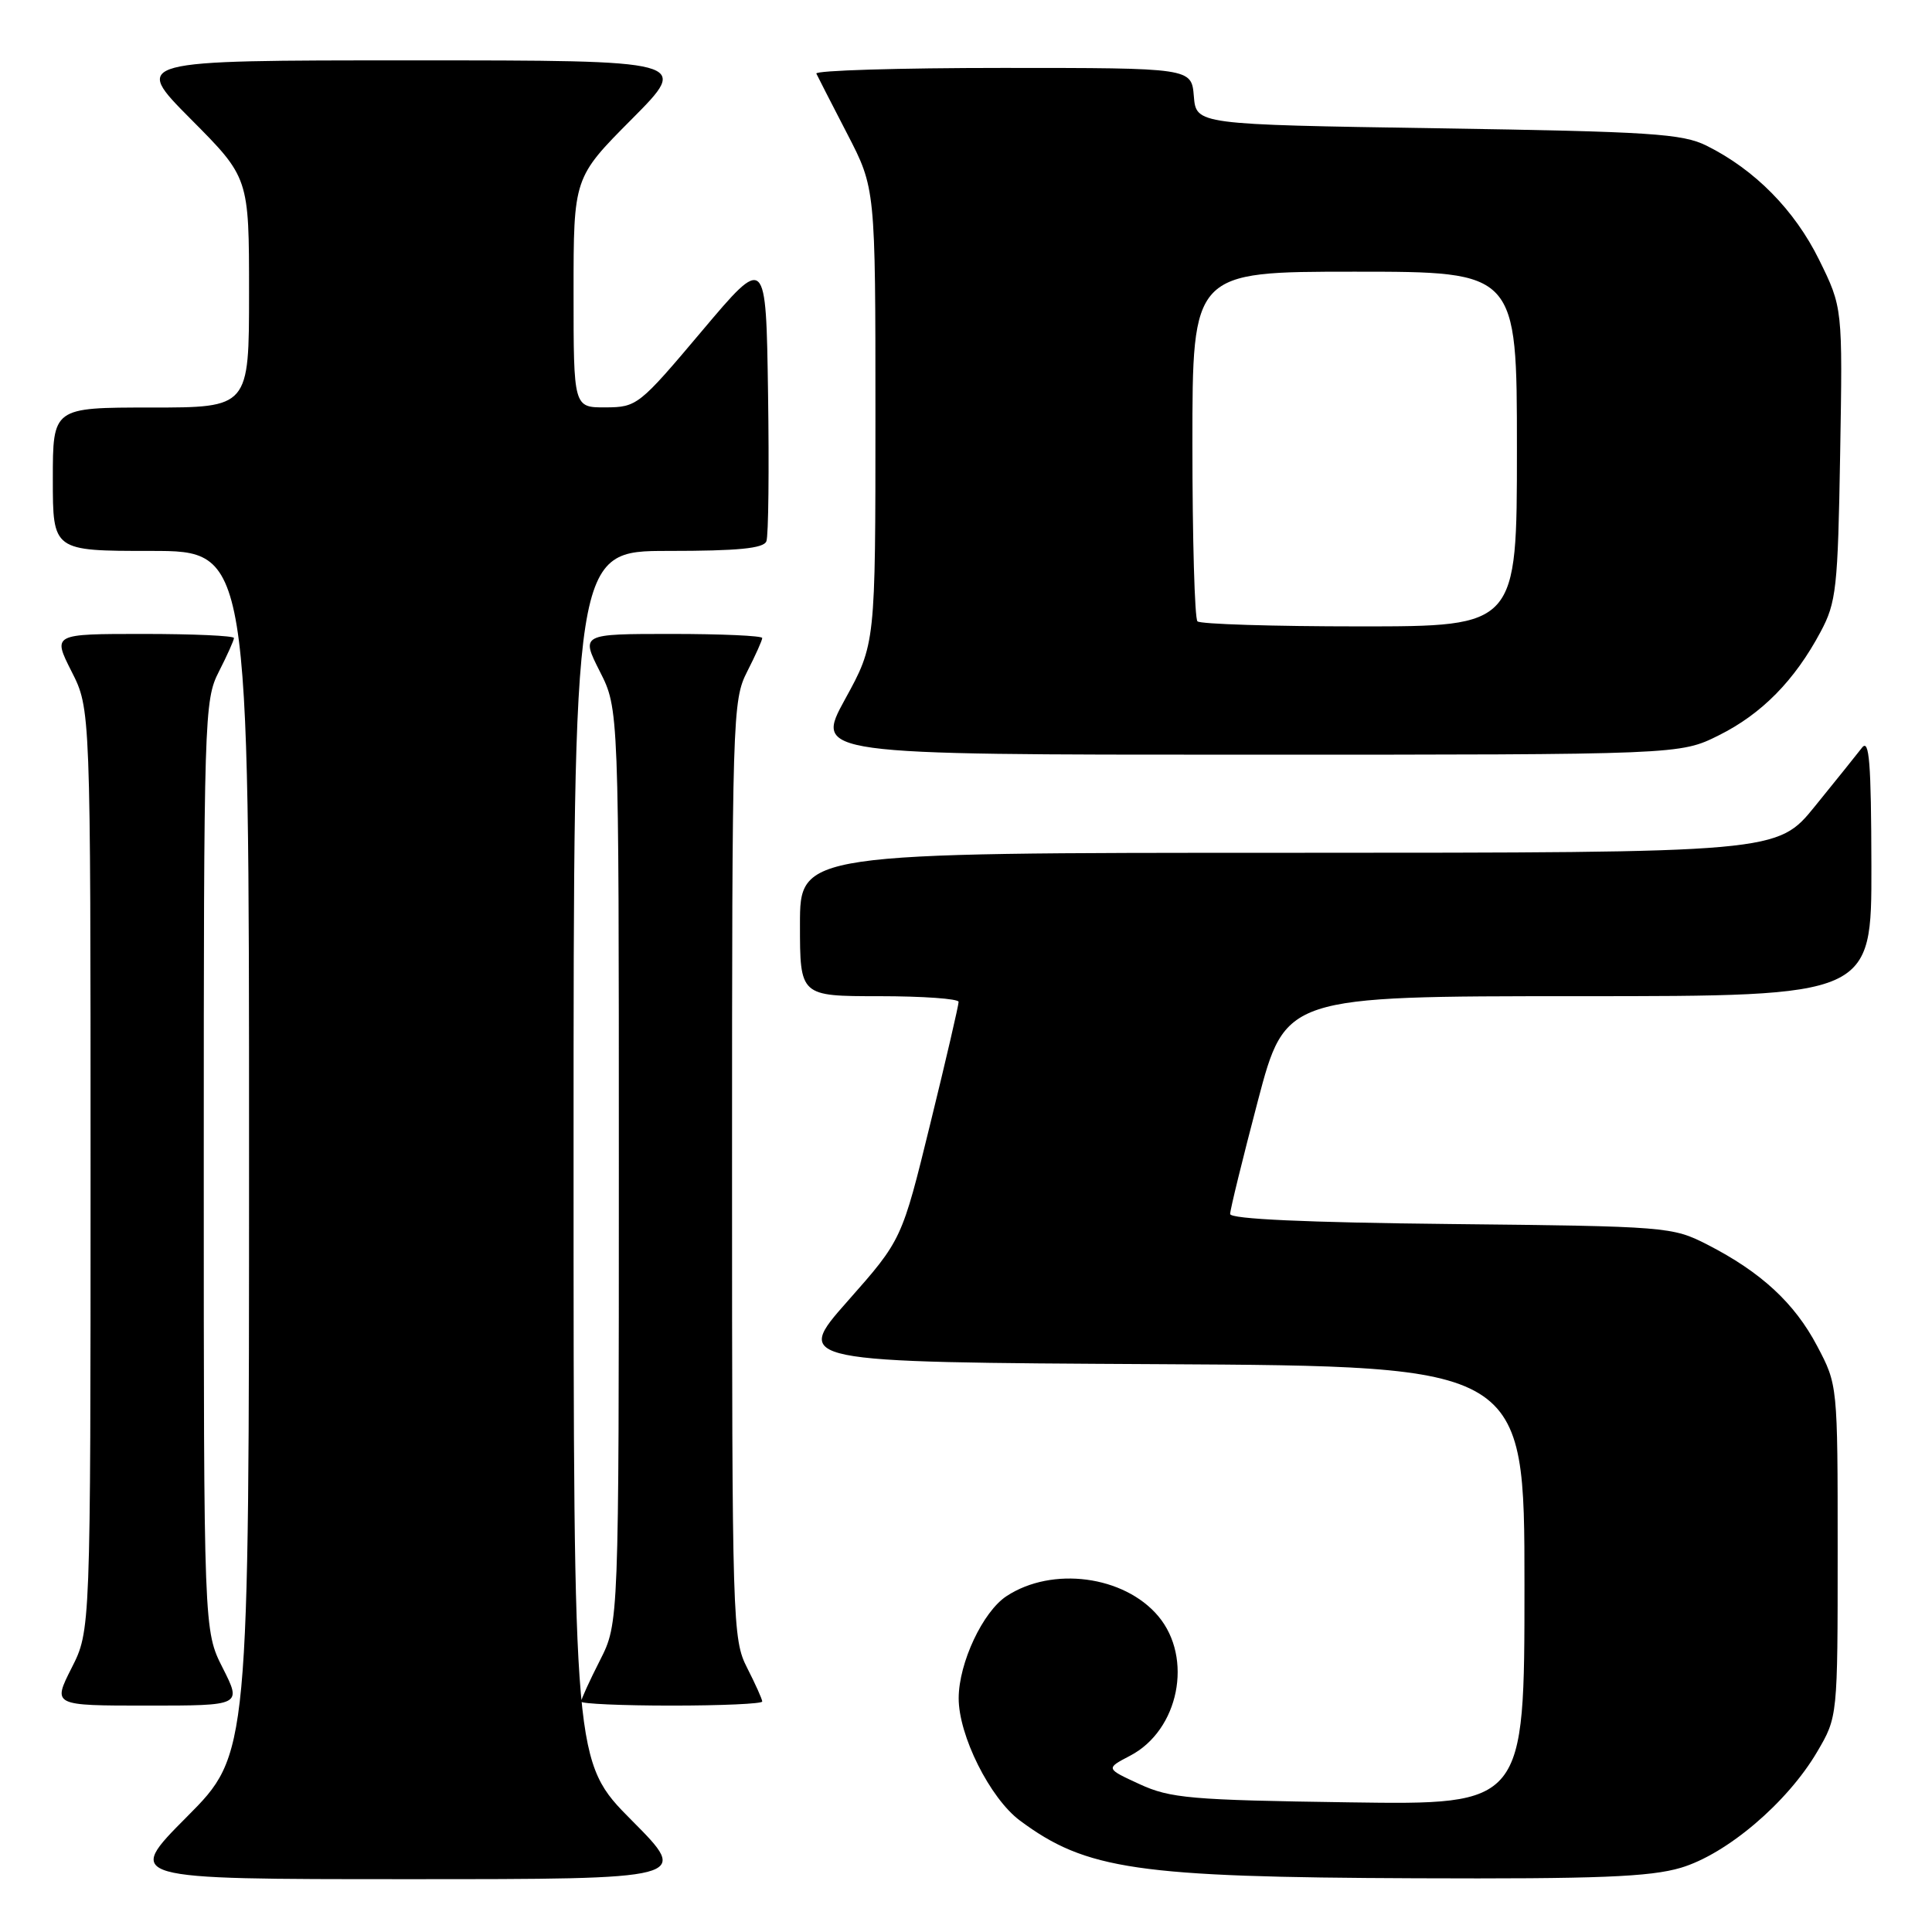 <?xml version="1.0" encoding="UTF-8" standalone="no"?>
<!DOCTYPE svg PUBLIC "-//W3C//DTD SVG 1.1//EN" "http://www.w3.org/Graphics/SVG/1.1/DTD/svg11.dtd" >
<svg xmlns="http://www.w3.org/2000/svg" xmlns:xlink="http://www.w3.org/1999/xlink" version="1.1" viewBox="0 0 256 256">
 <g >
 <path fill="currentColor"
d=" M 83.73 241.23 C 76.00 233.46 76.00 233.46 76.00 153.23 C 76.00 73.00 76.00 73.00 88.53 73.00 C 97.80 73.00 101.19 72.67 101.55 71.72 C 101.83 71.01 101.92 62.19 101.77 52.11 C 101.50 33.79 101.50 33.79 93.00 43.87 C 84.70 53.72 84.40 53.96 80.25 53.98 C 76.00 54.00 76.00 54.00 76.00 38.77 C 76.00 23.54 76.00 23.54 83.73 15.77 C 91.45 8.00 91.45 8.00 54.50 8.00 C 17.55 8.00 17.55 8.00 25.27 15.77 C 33.00 23.54 33.00 23.54 33.00 38.77 C 33.00 54.00 33.00 54.00 20.00 54.00 C 7.00 54.00 7.00 54.00 7.00 63.50 C 7.00 73.00 7.00 73.00 20.00 73.00 C 33.00 73.00 33.00 73.00 33.00 152.73 C 33.00 232.46 33.00 232.46 24.77 240.73 C 16.54 249.00 16.54 249.00 54.00 249.00 C 91.45 249.00 91.45 249.00 83.73 241.23 Z  M 222.72 247.49 C 228.80 245.68 236.82 238.87 240.78 232.13 C 243.50 227.50 243.50 227.50 243.50 205.50 C 243.50 183.50 243.50 183.50 240.78 178.35 C 237.78 172.65 233.33 168.55 226.22 164.91 C 221.60 162.55 220.89 162.49 192.25 162.19 C 173.06 161.99 163.00 161.53 163.00 160.86 C 163.00 160.29 164.65 153.57 166.66 145.92 C 170.33 132.00 170.33 132.00 209.16 132.00 C 248.00 132.00 248.00 132.00 247.97 114.75 C 247.94 100.99 247.69 97.82 246.72 99.08 C 246.05 99.95 243.25 103.43 240.50 106.82 C 235.50 112.99 235.50 112.99 170.75 113.00 C 106.00 113.00 106.00 113.00 106.00 122.50 C 106.00 132.00 106.00 132.00 116.50 132.00 C 122.28 132.00 127.01 132.34 127.02 132.75 C 127.03 133.16 125.35 140.43 123.27 148.89 C 119.50 164.28 119.50 164.28 112.33 172.39 C 105.16 180.50 105.16 180.50 153.58 180.76 C 202.00 181.02 202.00 181.02 202.00 210.09 C 202.00 239.16 202.00 239.16 178.75 238.82 C 157.76 238.52 155.06 238.28 151.00 236.41 C 146.50 234.34 146.50 234.34 149.73 232.65 C 156.21 229.28 158.14 219.69 153.47 214.14 C 148.95 208.78 139.43 207.52 133.38 211.49 C 130.23 213.55 127.05 220.33 127.03 225.00 C 127.01 229.95 131.18 238.28 135.14 241.23 C 143.90 247.75 150.65 248.74 187.57 248.88 C 211.73 248.98 218.64 248.70 222.72 247.49 Z  M 29.52 221.03 C 27.00 216.07 27.00 216.07 27.00 154.49 C 27.00 94.89 27.06 92.79 29.00 89.00 C 30.10 86.84 31.00 84.84 31.00 84.54 C 31.00 84.24 25.59 84.00 18.98 84.00 C 6.97 84.00 6.97 84.00 9.48 88.97 C 12.00 93.93 12.00 93.93 12.00 155.00 C 12.00 216.07 12.00 216.07 9.48 221.03 C 6.97 226.00 6.97 226.00 19.50 226.00 C 32.03 226.00 32.03 226.00 29.52 221.03 Z  M 101.00 225.46 C 101.00 225.16 100.10 223.16 99.00 221.00 C 97.06 217.20 97.00 215.11 97.00 155.00 C 97.00 94.89 97.06 92.80 99.00 89.00 C 100.10 86.84 101.00 84.84 101.00 84.54 C 101.00 84.24 95.59 84.00 88.98 84.00 C 76.97 84.00 76.97 84.00 79.48 88.97 C 82.00 93.93 82.00 93.93 82.00 154.50 C 82.00 215.07 82.00 215.07 79.50 220.00 C 78.12 222.71 77.00 225.17 77.00 225.47 C 77.00 225.76 82.40 226.00 89.00 226.00 C 95.60 226.00 101.00 225.76 101.00 225.46 Z  M 227.76 97.43 C 233.44 94.60 237.80 90.17 241.24 83.72 C 243.32 79.83 243.53 77.97 243.83 60.13 C 244.16 40.76 244.16 40.76 241.04 34.42 C 237.79 27.83 232.53 22.49 226.14 19.31 C 222.93 17.71 218.76 17.44 190.50 17.00 C 158.50 16.50 158.50 16.50 158.19 12.75 C 157.88 9.00 157.88 9.00 132.86 9.00 C 119.09 9.00 107.99 9.34 108.17 9.75 C 108.36 10.16 110.20 13.75 112.26 17.73 C 116.00 24.95 116.00 24.95 116.00 55.14 C 116.00 85.33 116.00 85.33 111.97 92.66 C 107.95 100.00 107.95 100.00 165.28 100.00 C 222.61 100.00 222.61 100.00 227.76 97.43 Z  M 158.67 82.33 C 158.30 81.97 158.00 71.39 158.00 58.83 C 158.00 36.00 158.00 36.00 179.50 36.00 C 201.00 36.00 201.00 36.00 201.00 59.50 C 201.00 83.00 201.00 83.00 180.17 83.00 C 168.71 83.00 159.03 82.70 158.67 82.33 Z "/>
</g>
</svg>